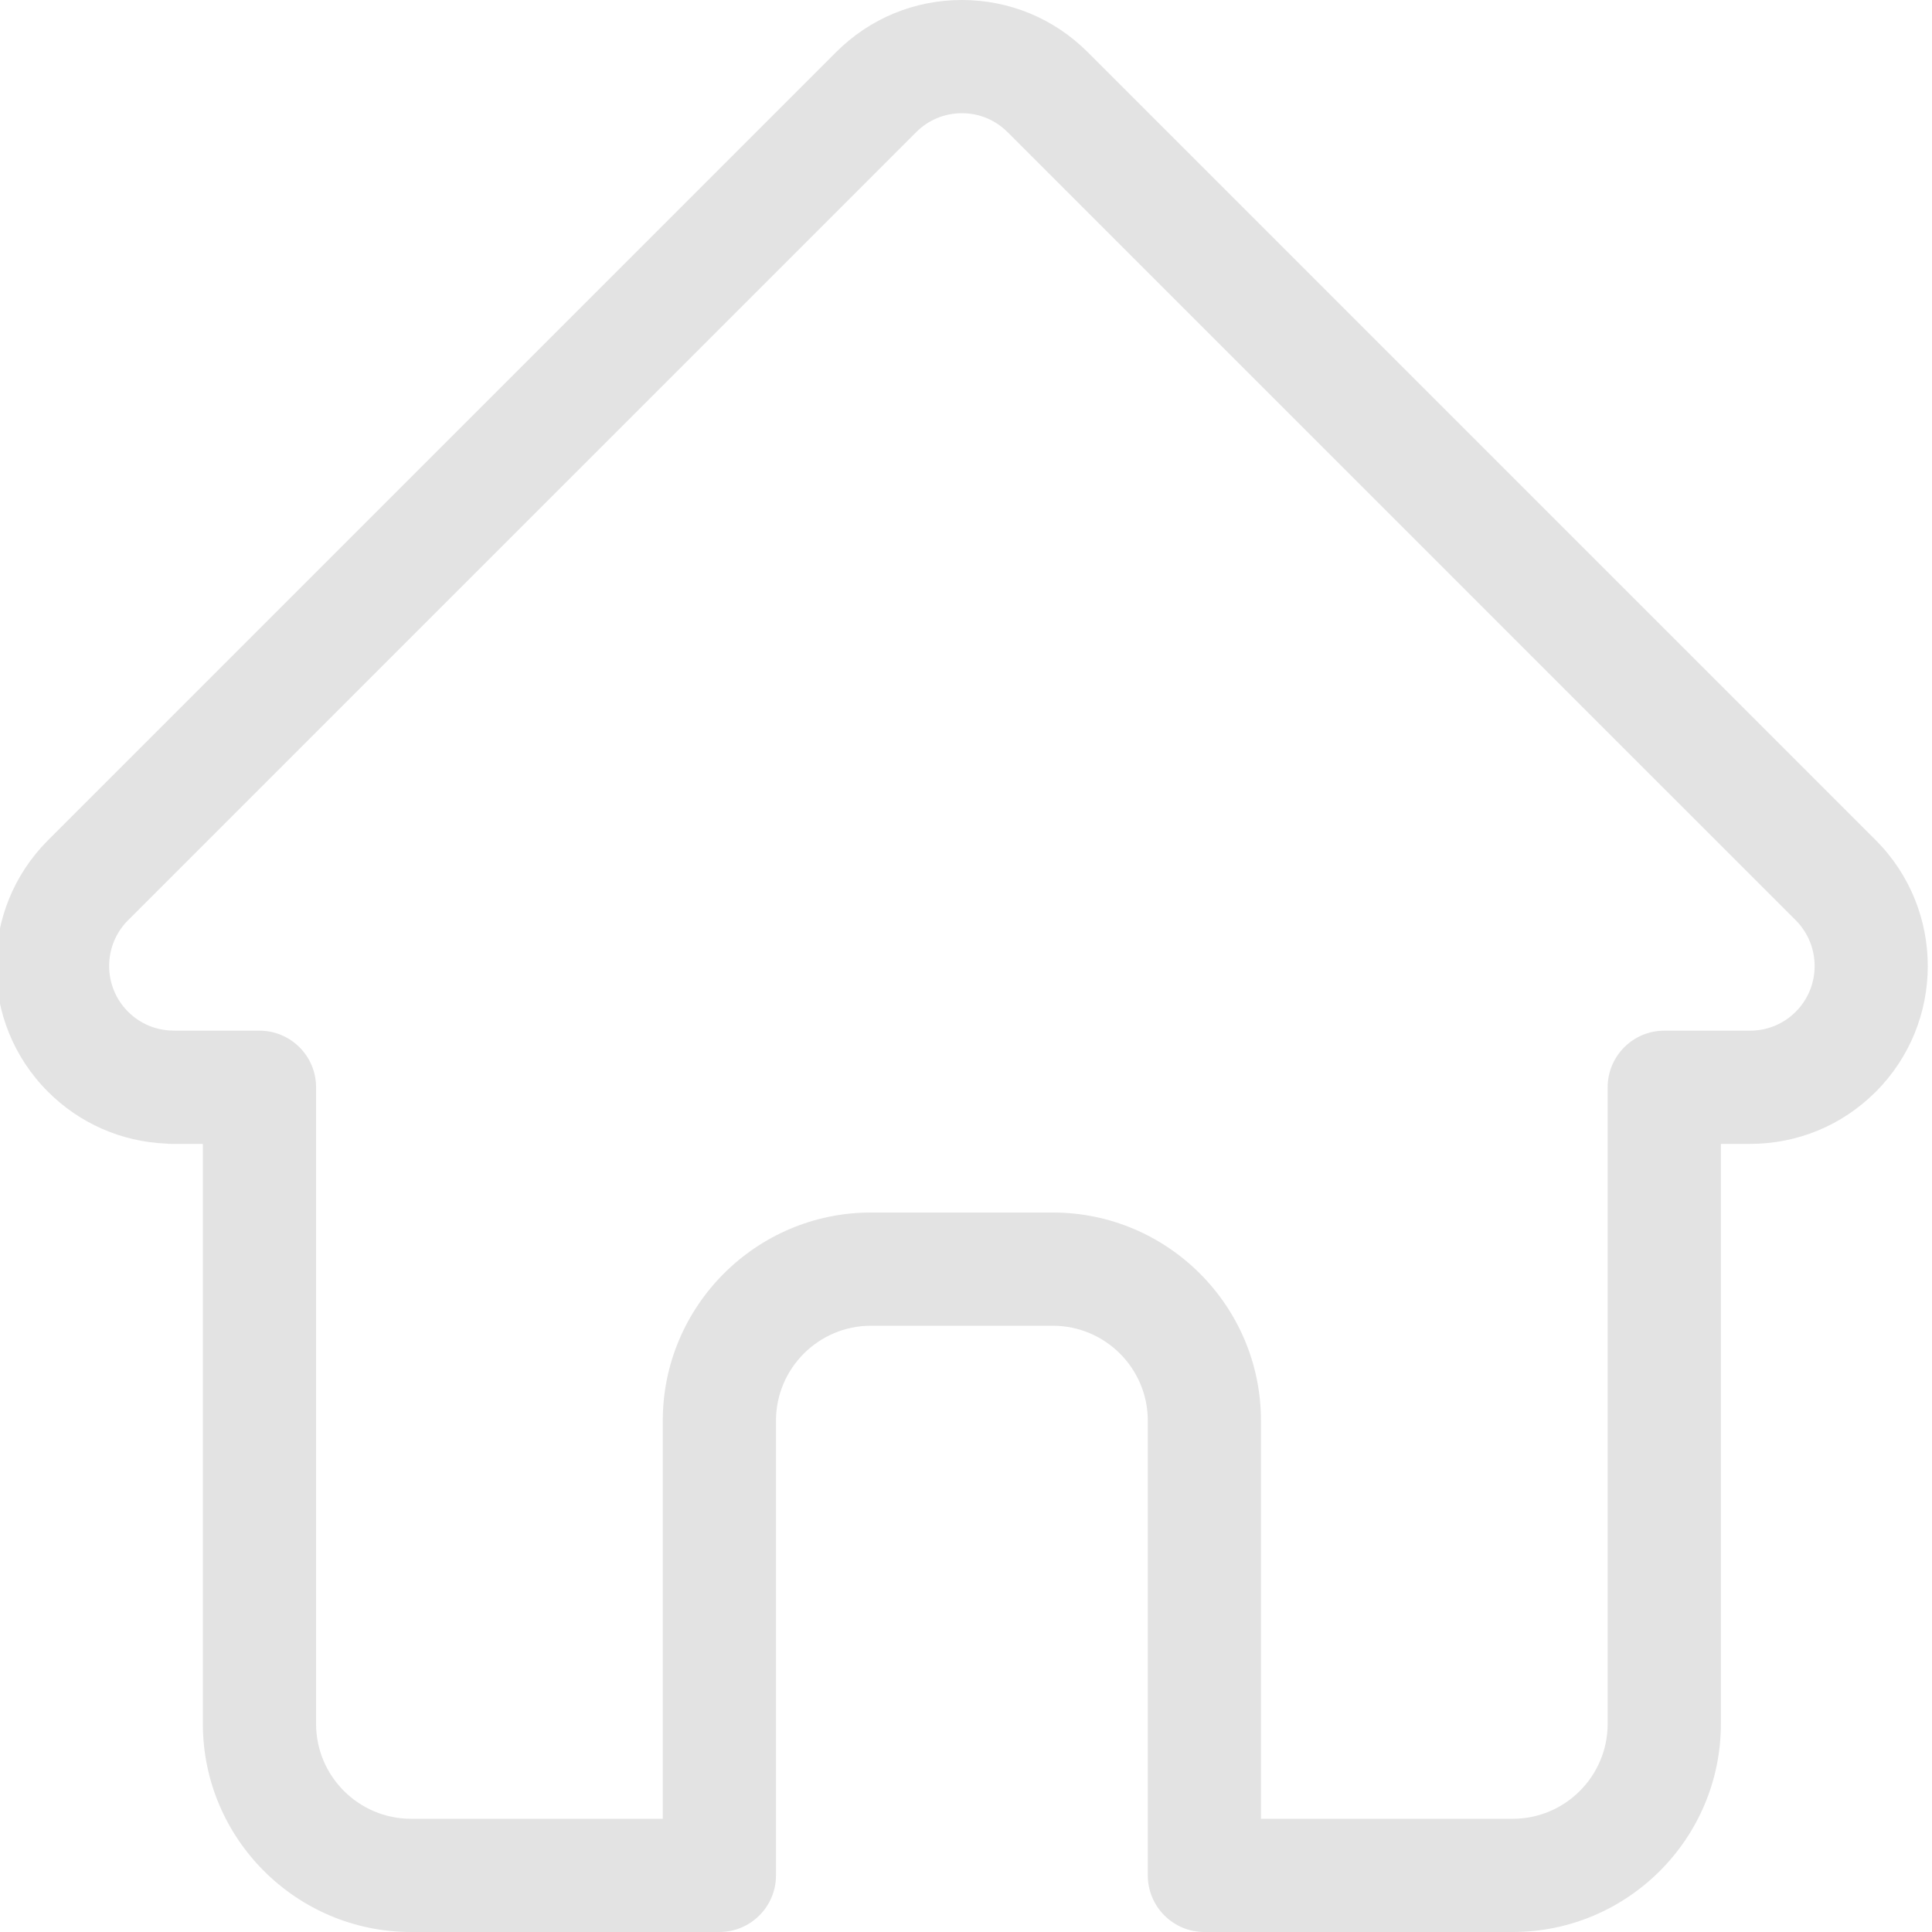 <svg width="40" height="40" viewBox="0 0 40 40" fill="none" xmlns="http://www.w3.org/2000/svg" xmlns:xlink="http://www.w3.org/1999/xlink">
<path d="M38.838,17.398C38.837,17.397 38.836,17.396 38.835,17.395L22.519,1.079C21.823,0.383 20.898,0 19.915,0C18.931,0 18.007,0.383 17.311,1.079L1.003,17.387C0.997,17.392 0.991,17.398 0.986,17.404C-0.442,18.84 -0.44,21.171 0.993,22.603C1.648,23.258 2.512,23.637 3.436,23.677C3.474,23.681 3.512,23.683 3.55,23.683L4.2,23.683L4.2,35.69C4.2,38.067 6.134,40 8.51,40L14.894,40C15.541,40 16.066,39.475 16.066,38.828L16.066,29.414C16.066,28.33 16.948,27.448 18.032,27.448L21.797,27.448C22.882,27.448 23.764,28.33 23.764,29.414L23.764,38.828C23.764,39.475 24.288,40 24.936,40L31.319,40C33.696,40 35.629,38.067 35.629,35.69L35.629,23.683L36.232,23.683C37.216,23.683 38.14,23.3 38.836,22.604C40.271,21.169 40.271,18.834 38.838,17.398ZM37.179,20.947C36.926,21.2 36.59,21.339 36.232,21.339L34.457,21.339C33.81,21.339 33.285,21.864 33.285,22.511L33.285,35.69C33.285,36.774 32.404,37.656 31.319,37.656L26.107,37.656L26.107,29.414C26.107,27.038 24.174,25.104 21.797,25.104L18.032,25.104C15.656,25.104 13.722,27.038 13.722,29.414L13.722,37.656L8.51,37.656C7.426,37.656 6.544,36.774 6.544,35.69L6.544,22.511C6.544,21.864 6.019,21.339 5.372,21.339L3.628,21.339C3.609,21.338 3.591,21.337 3.573,21.337C3.224,21.331 2.896,21.192 2.651,20.946C2.129,20.424 2.129,19.575 2.651,19.053C2.651,19.053 2.651,19.053 2.651,19.052L2.652,19.052L18.969,2.736C19.221,2.483 19.557,2.344 19.915,2.344C20.272,2.344 20.608,2.483 20.861,2.736L37.174,19.048C37.176,19.051 37.179,19.053 37.181,19.055C37.7,19.578 37.7,20.426 37.179,20.947Z" fill="#E3E3E3"/>
</svg>
